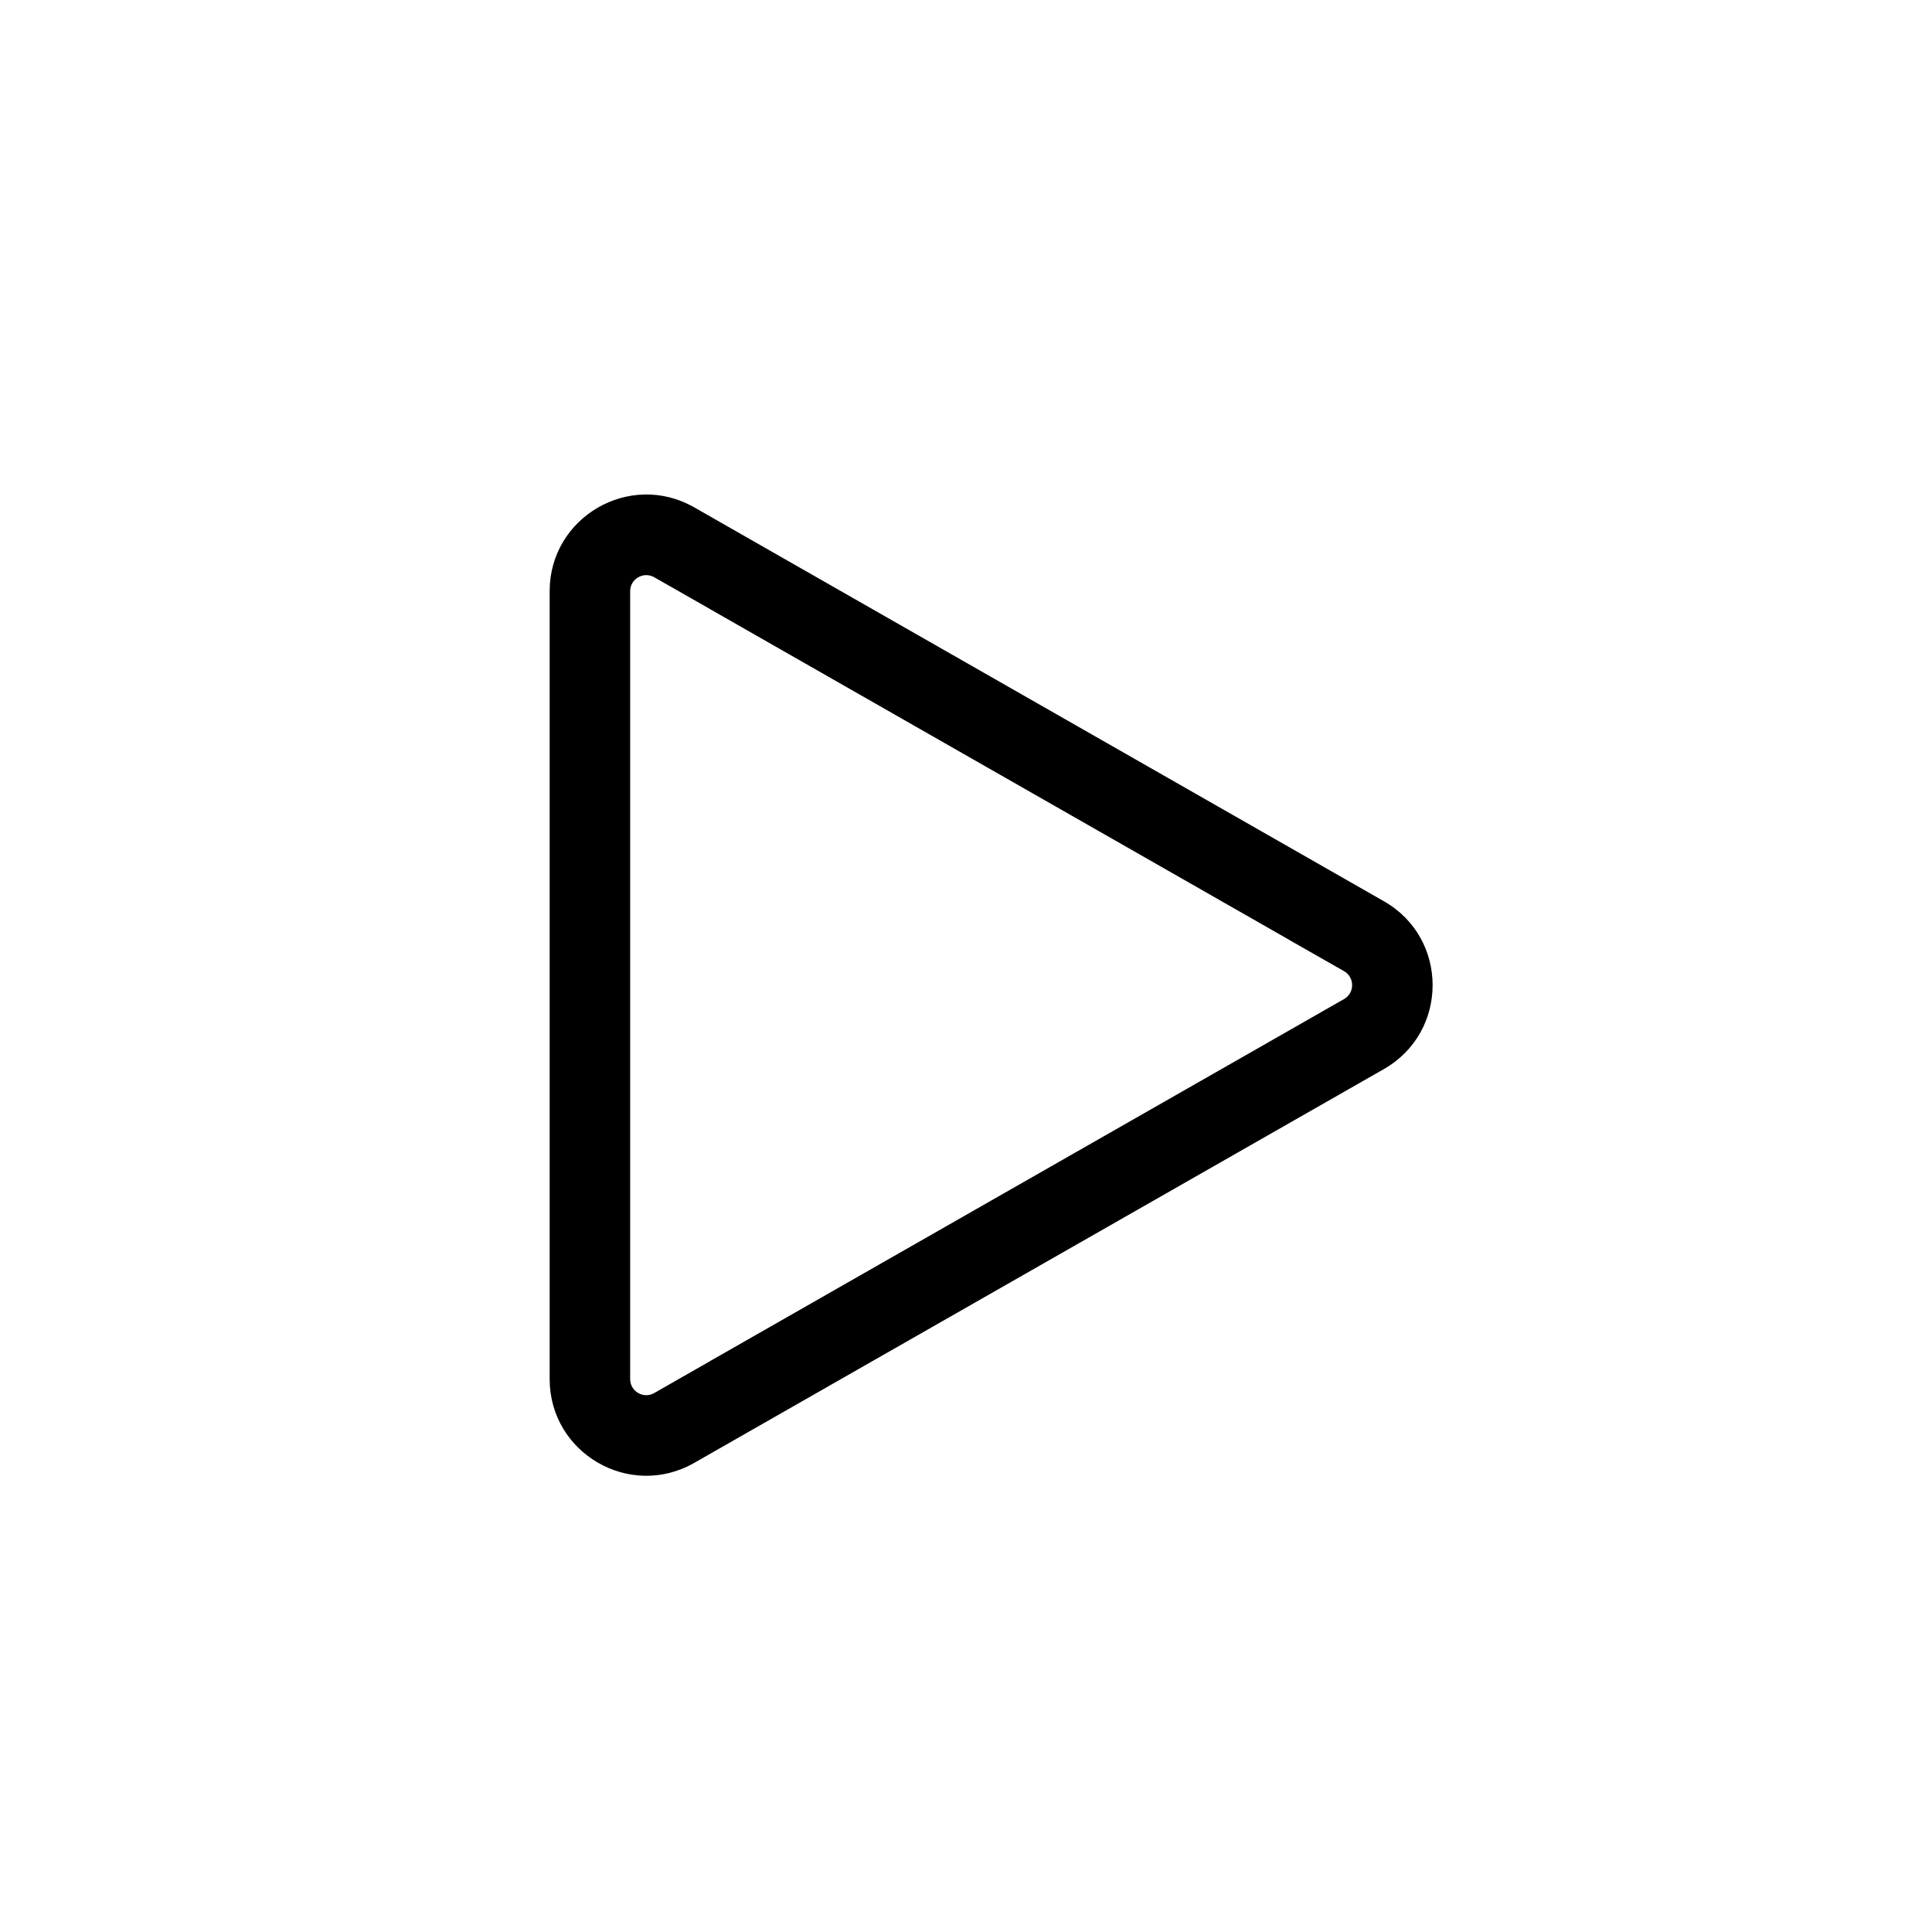 <svg width="24" height="24" viewBox="0 0 24 24" fill="none" xmlns="http://www.w3.org/2000/svg">
<path fill-rule="evenodd" clip-rule="evenodd" d="M16.022 11.68L15.992 11.662L8.828 7.571L8.801 7.555L8.431 7.344L8.127 7.171C7.994 7.095 7.828 7.191 7.828 7.344V7.695V8.12V8.152V16.324V16.355V16.781V17.131C7.828 17.285 7.994 17.381 8.127 17.305L8.431 17.131L8.801 16.92L8.828 16.904L15.992 12.813L16.022 12.796L16.401 12.579L16.696 12.411C16.83 12.335 16.83 12.141 16.696 12.064L16.401 11.896L16.022 11.68ZM17.192 13.28L8.623 18.173C7.823 18.63 6.828 18.052 6.828 17.131V7.344C6.828 6.423 7.823 5.846 8.623 6.302L17.192 11.196C17.998 11.656 17.998 12.819 17.192 13.28Z" fill="currentcolor"/>
</svg>
